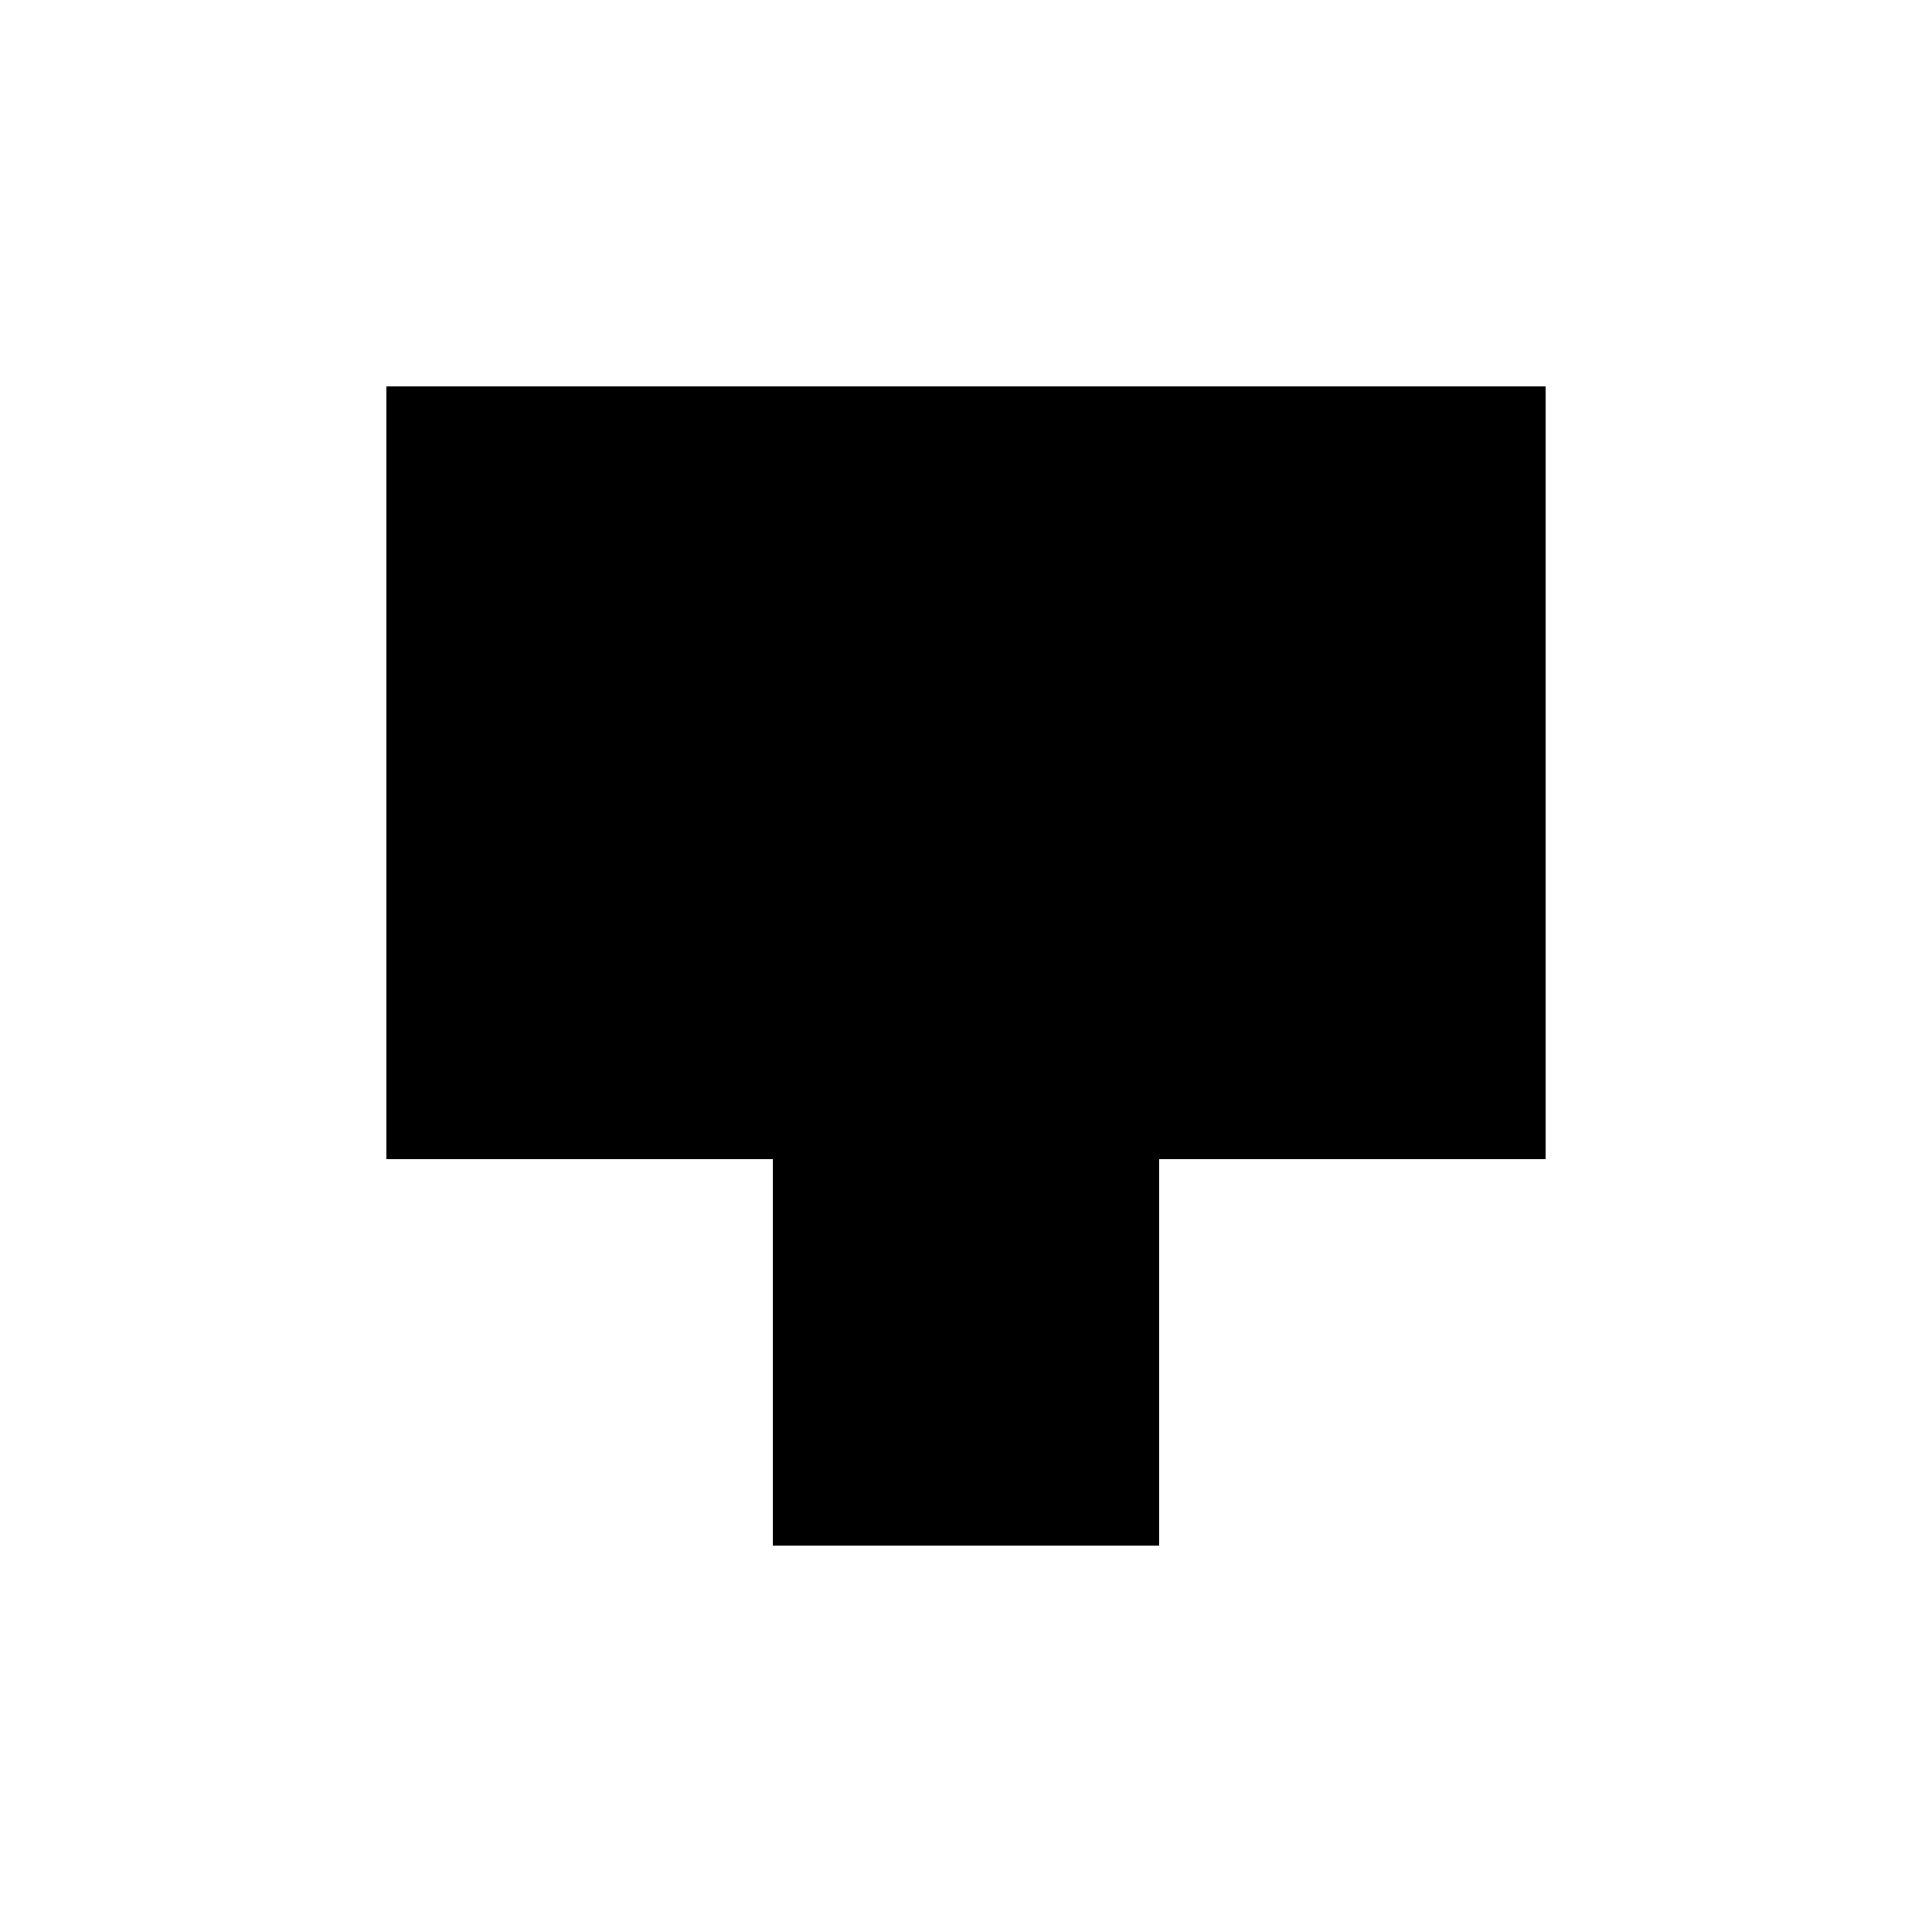 <svg xmlns="http://www.w3.org/2000/svg" class="icon icon-3dprinting" viewBox="0 0 50 50">
  <path d="M10 10 H40 V20 H10z"/>
  <path d="M10 20 V30 H40 V20 z"/>
  <path d="M20 30 V40 H30 V30 z"/>
</svg>